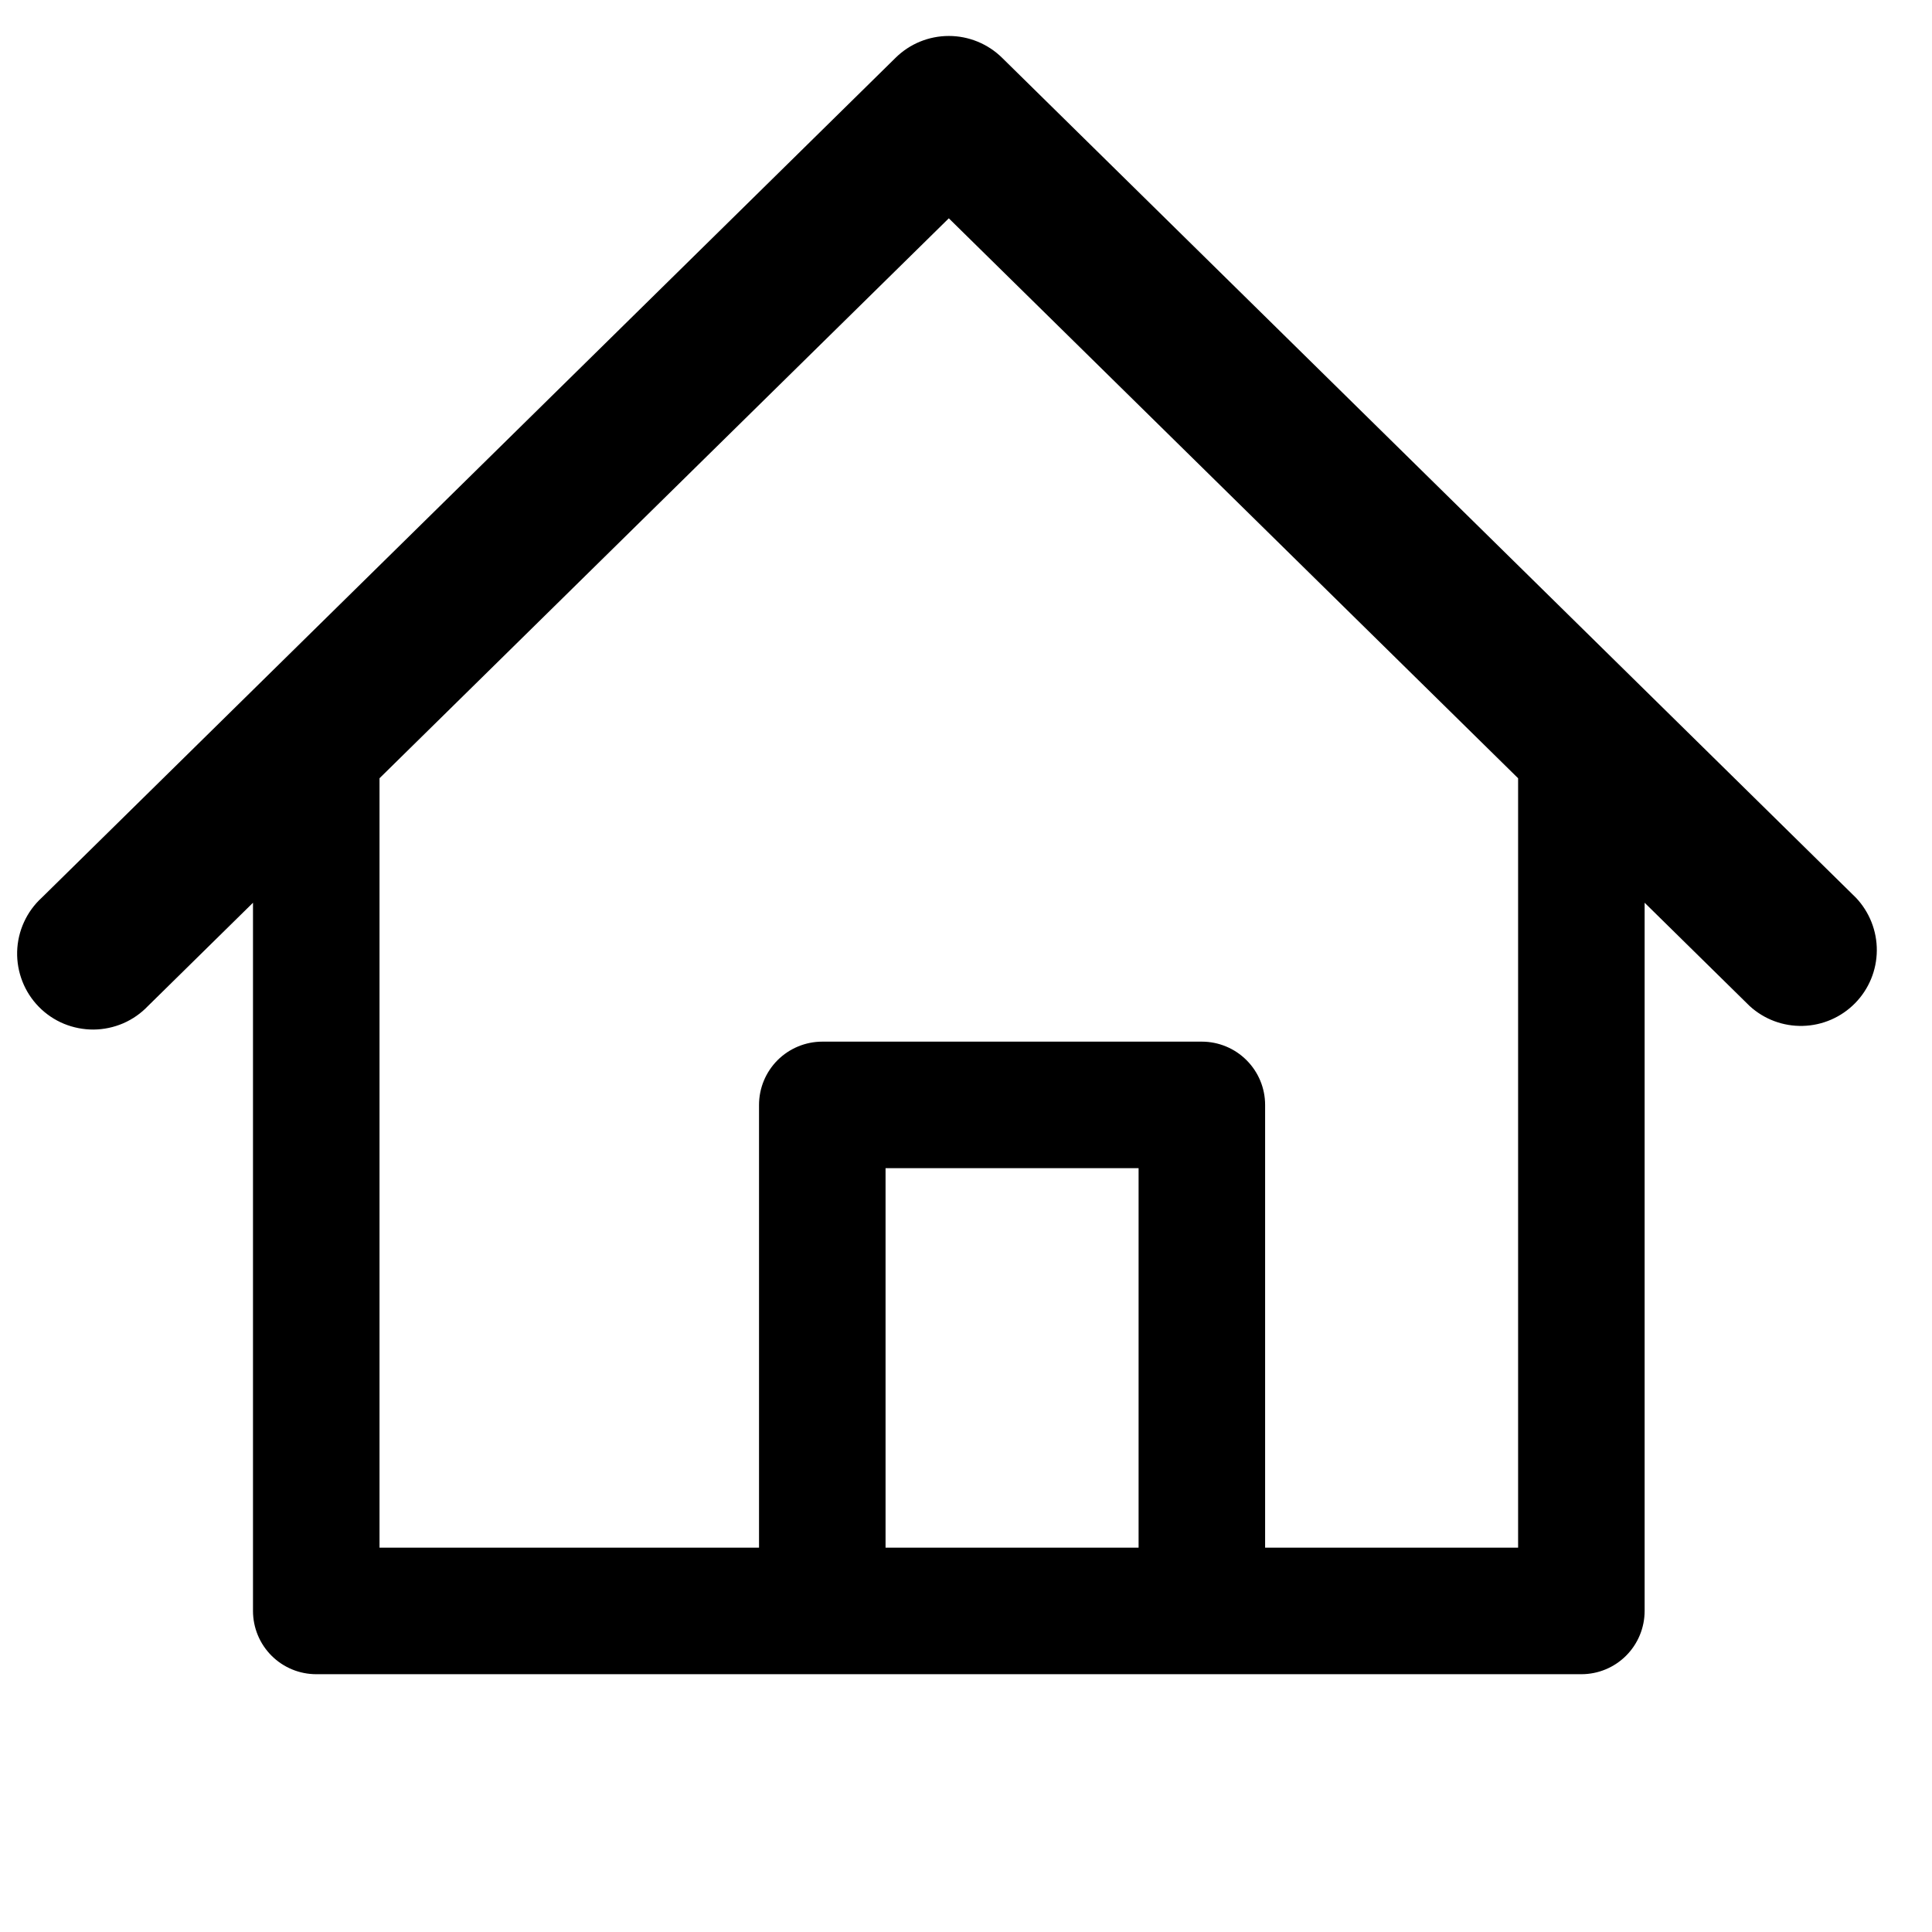 <svg width="39" height="39" viewBox="0 0 39 39" fill="none" xmlns="http://www.w3.org/2000/svg">
<g clip-path="url(#clip0_46_123)">
<path fill-rule="evenodd" clip-rule="evenodd" d="M18.081 1.164C18.367 0.883 18.752 0.726 19.153 0.726C19.554 0.726 19.939 0.883 20.226 1.164L37.464 18.121C37.737 18.409 37.889 18.792 37.886 19.189C37.883 19.587 37.726 19.967 37.447 20.251C37.169 20.534 36.791 20.699 36.394 20.709C35.997 20.72 35.611 20.576 35.318 20.307L33.199 18.223V32.519C33.199 32.858 33.064 33.183 32.825 33.422C32.585 33.662 32.261 33.796 31.922 33.796H6.384C6.046 33.796 5.721 33.662 5.481 33.422C5.242 33.183 5.107 32.858 5.107 32.519V18.223L2.988 20.307C2.846 20.456 2.676 20.575 2.487 20.657C2.298 20.738 2.095 20.781 1.89 20.783C1.684 20.784 1.48 20.744 1.29 20.666C1.1 20.587 0.928 20.471 0.784 20.324C0.64 20.177 0.527 20.003 0.452 19.811C0.377 19.62 0.341 19.416 0.346 19.21C0.352 19.005 0.398 18.802 0.484 18.615C0.569 18.428 0.691 18.26 0.843 18.121L18.081 1.164ZM19.153 4.407L30.645 15.71V31.242H25.538V22.304C25.538 21.965 25.403 21.641 25.163 21.401C24.924 21.162 24.599 21.027 24.261 21.027H16.599C16.261 21.027 15.936 21.162 15.696 21.401C15.457 21.641 15.322 21.965 15.322 22.304V31.242H7.661V15.71L19.153 4.407ZM17.876 31.242H22.984V23.581H17.876V31.242Z" fill="black"/>
</g>
<defs>
<clipPath id="clip0_46_123">
<rect width="38.306" height="38.306" fill="white" transform="translate(0 0.597)"/>
</clipPath>
</defs>
</svg>
